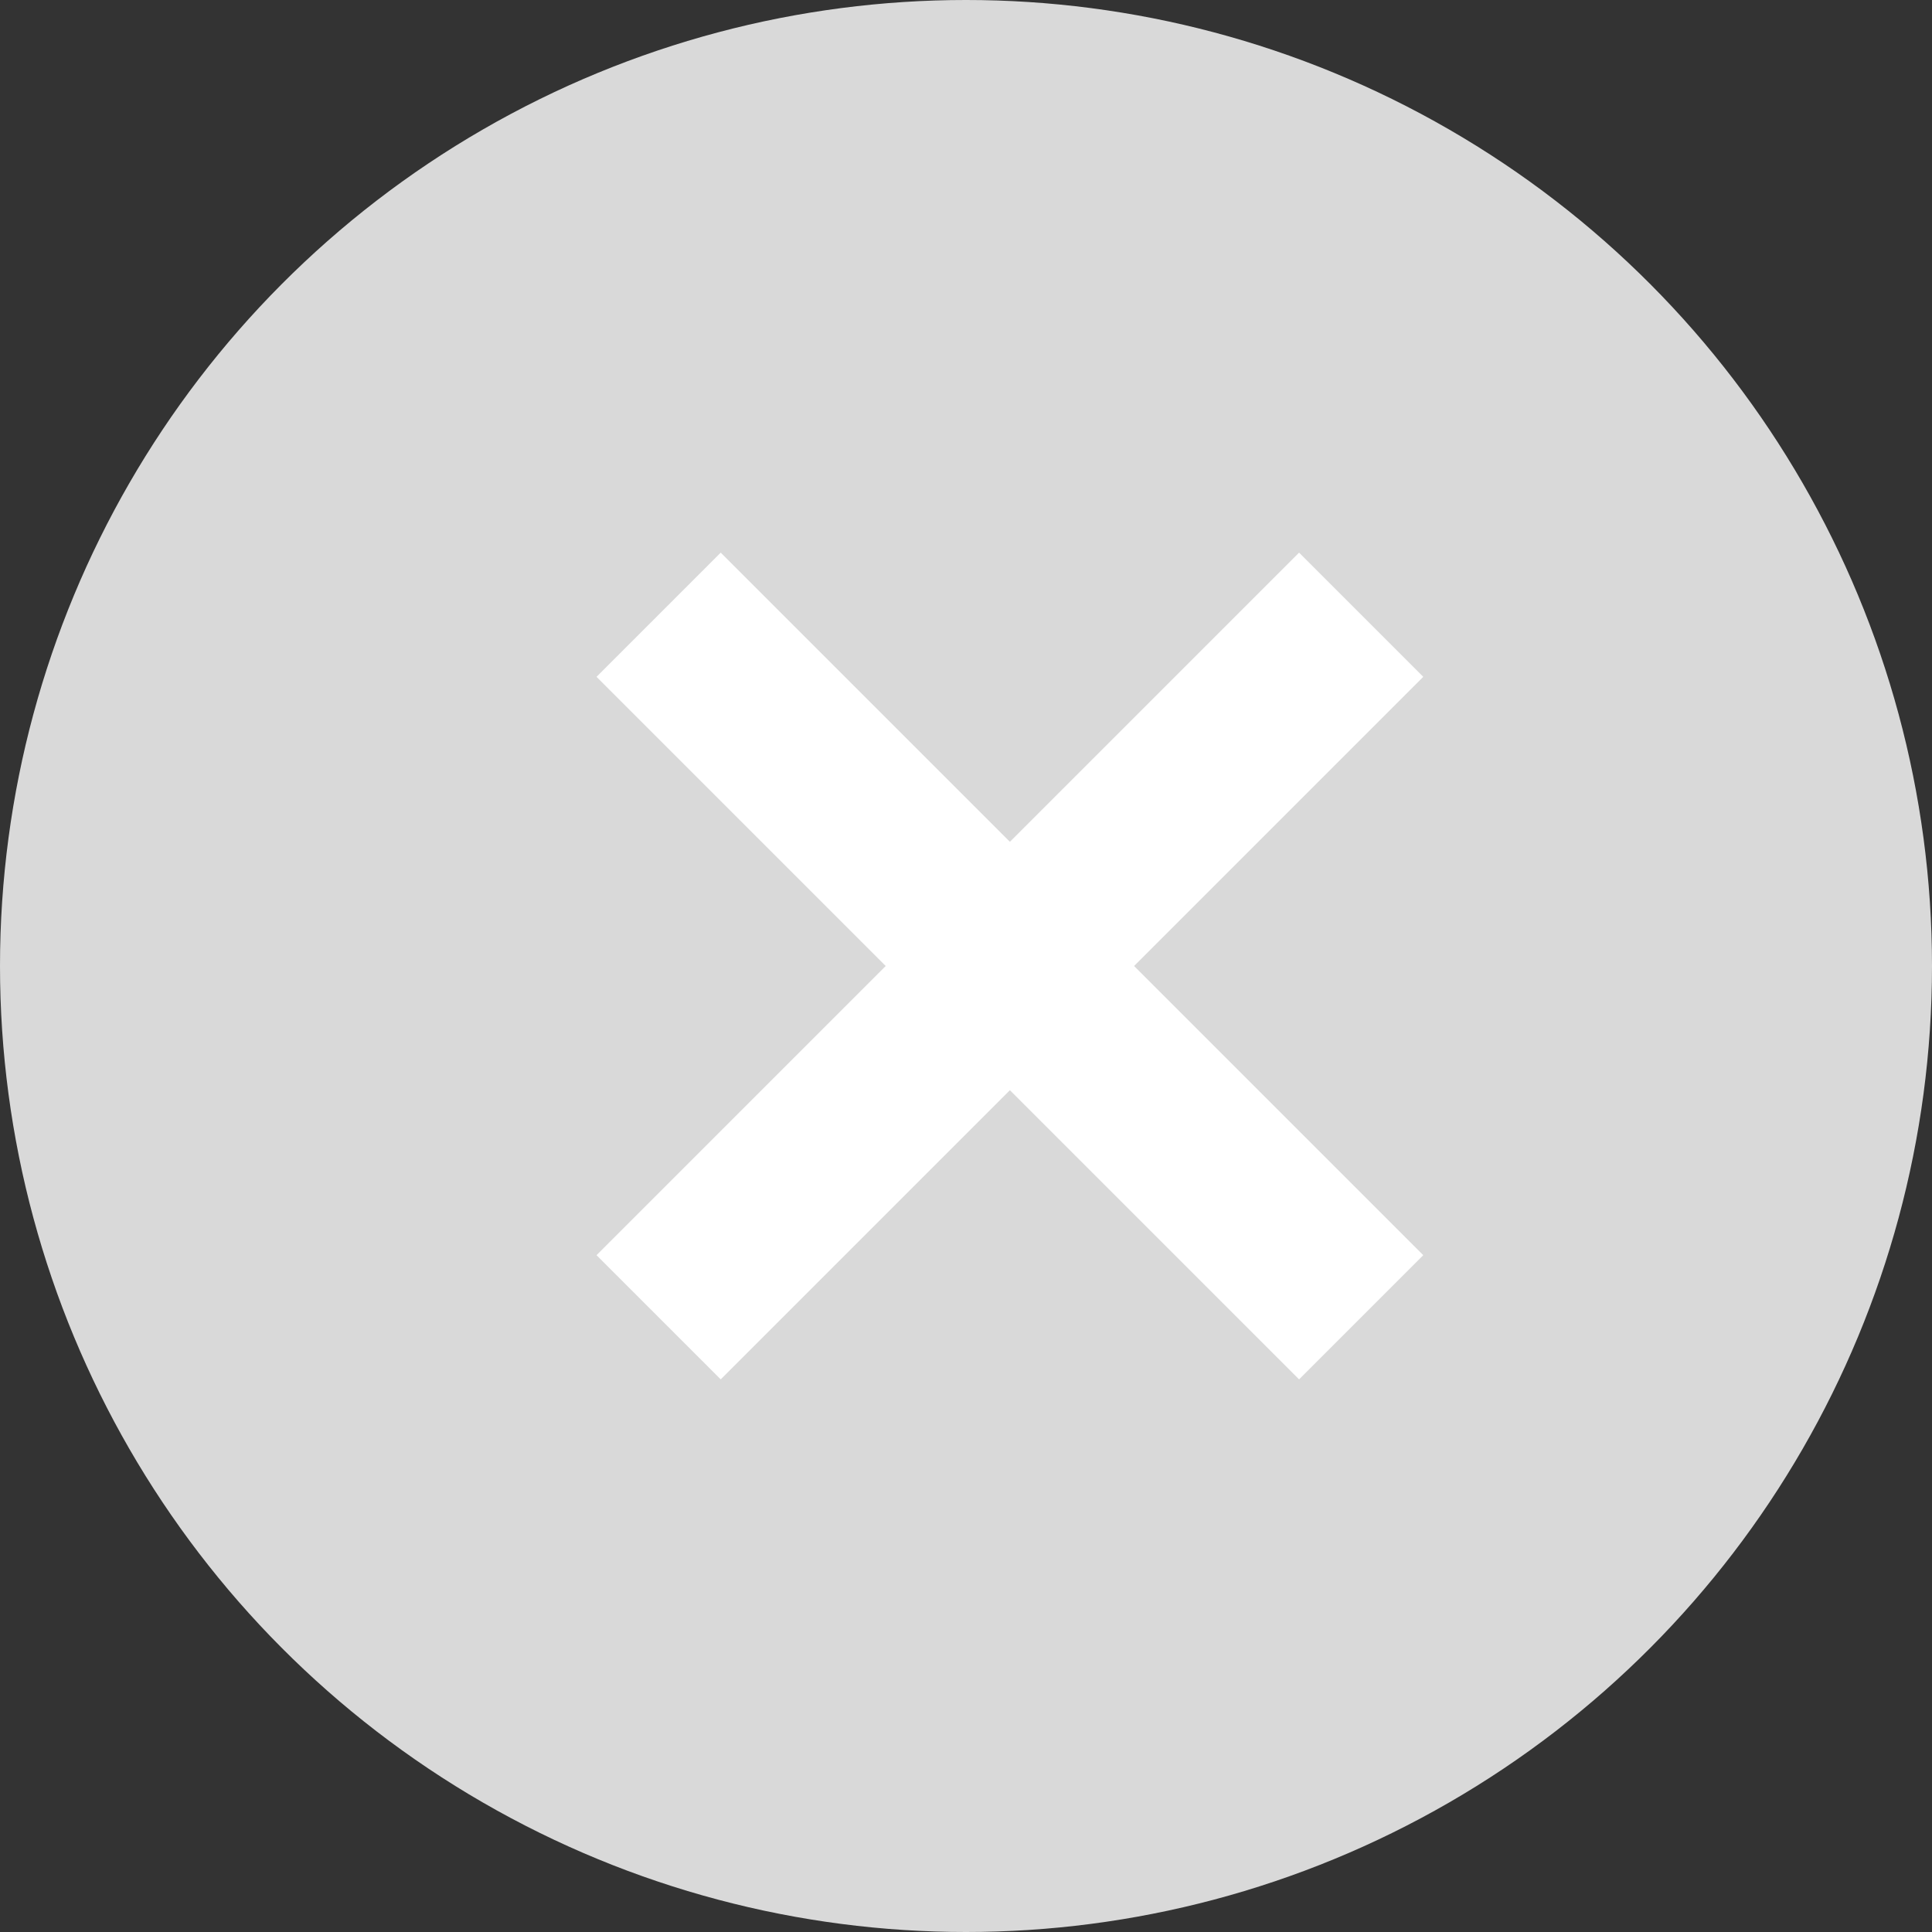 <svg width="22" height="22" viewBox="0 0 22 22" fill="none" xmlns="http://www.w3.org/2000/svg">
<rect x="0" y="0" width="22" height="22" fill="#333333" stroke="none"/>
<circle cx="11" cy="11" r="11" fill="#D9D9D9"/>
<path d="M7.5 7L15.5 15" stroke="white" stroke-width="2"/>
<path d="M7.5 15L15.5 7" stroke="white" stroke-width="2"/>
</svg>
